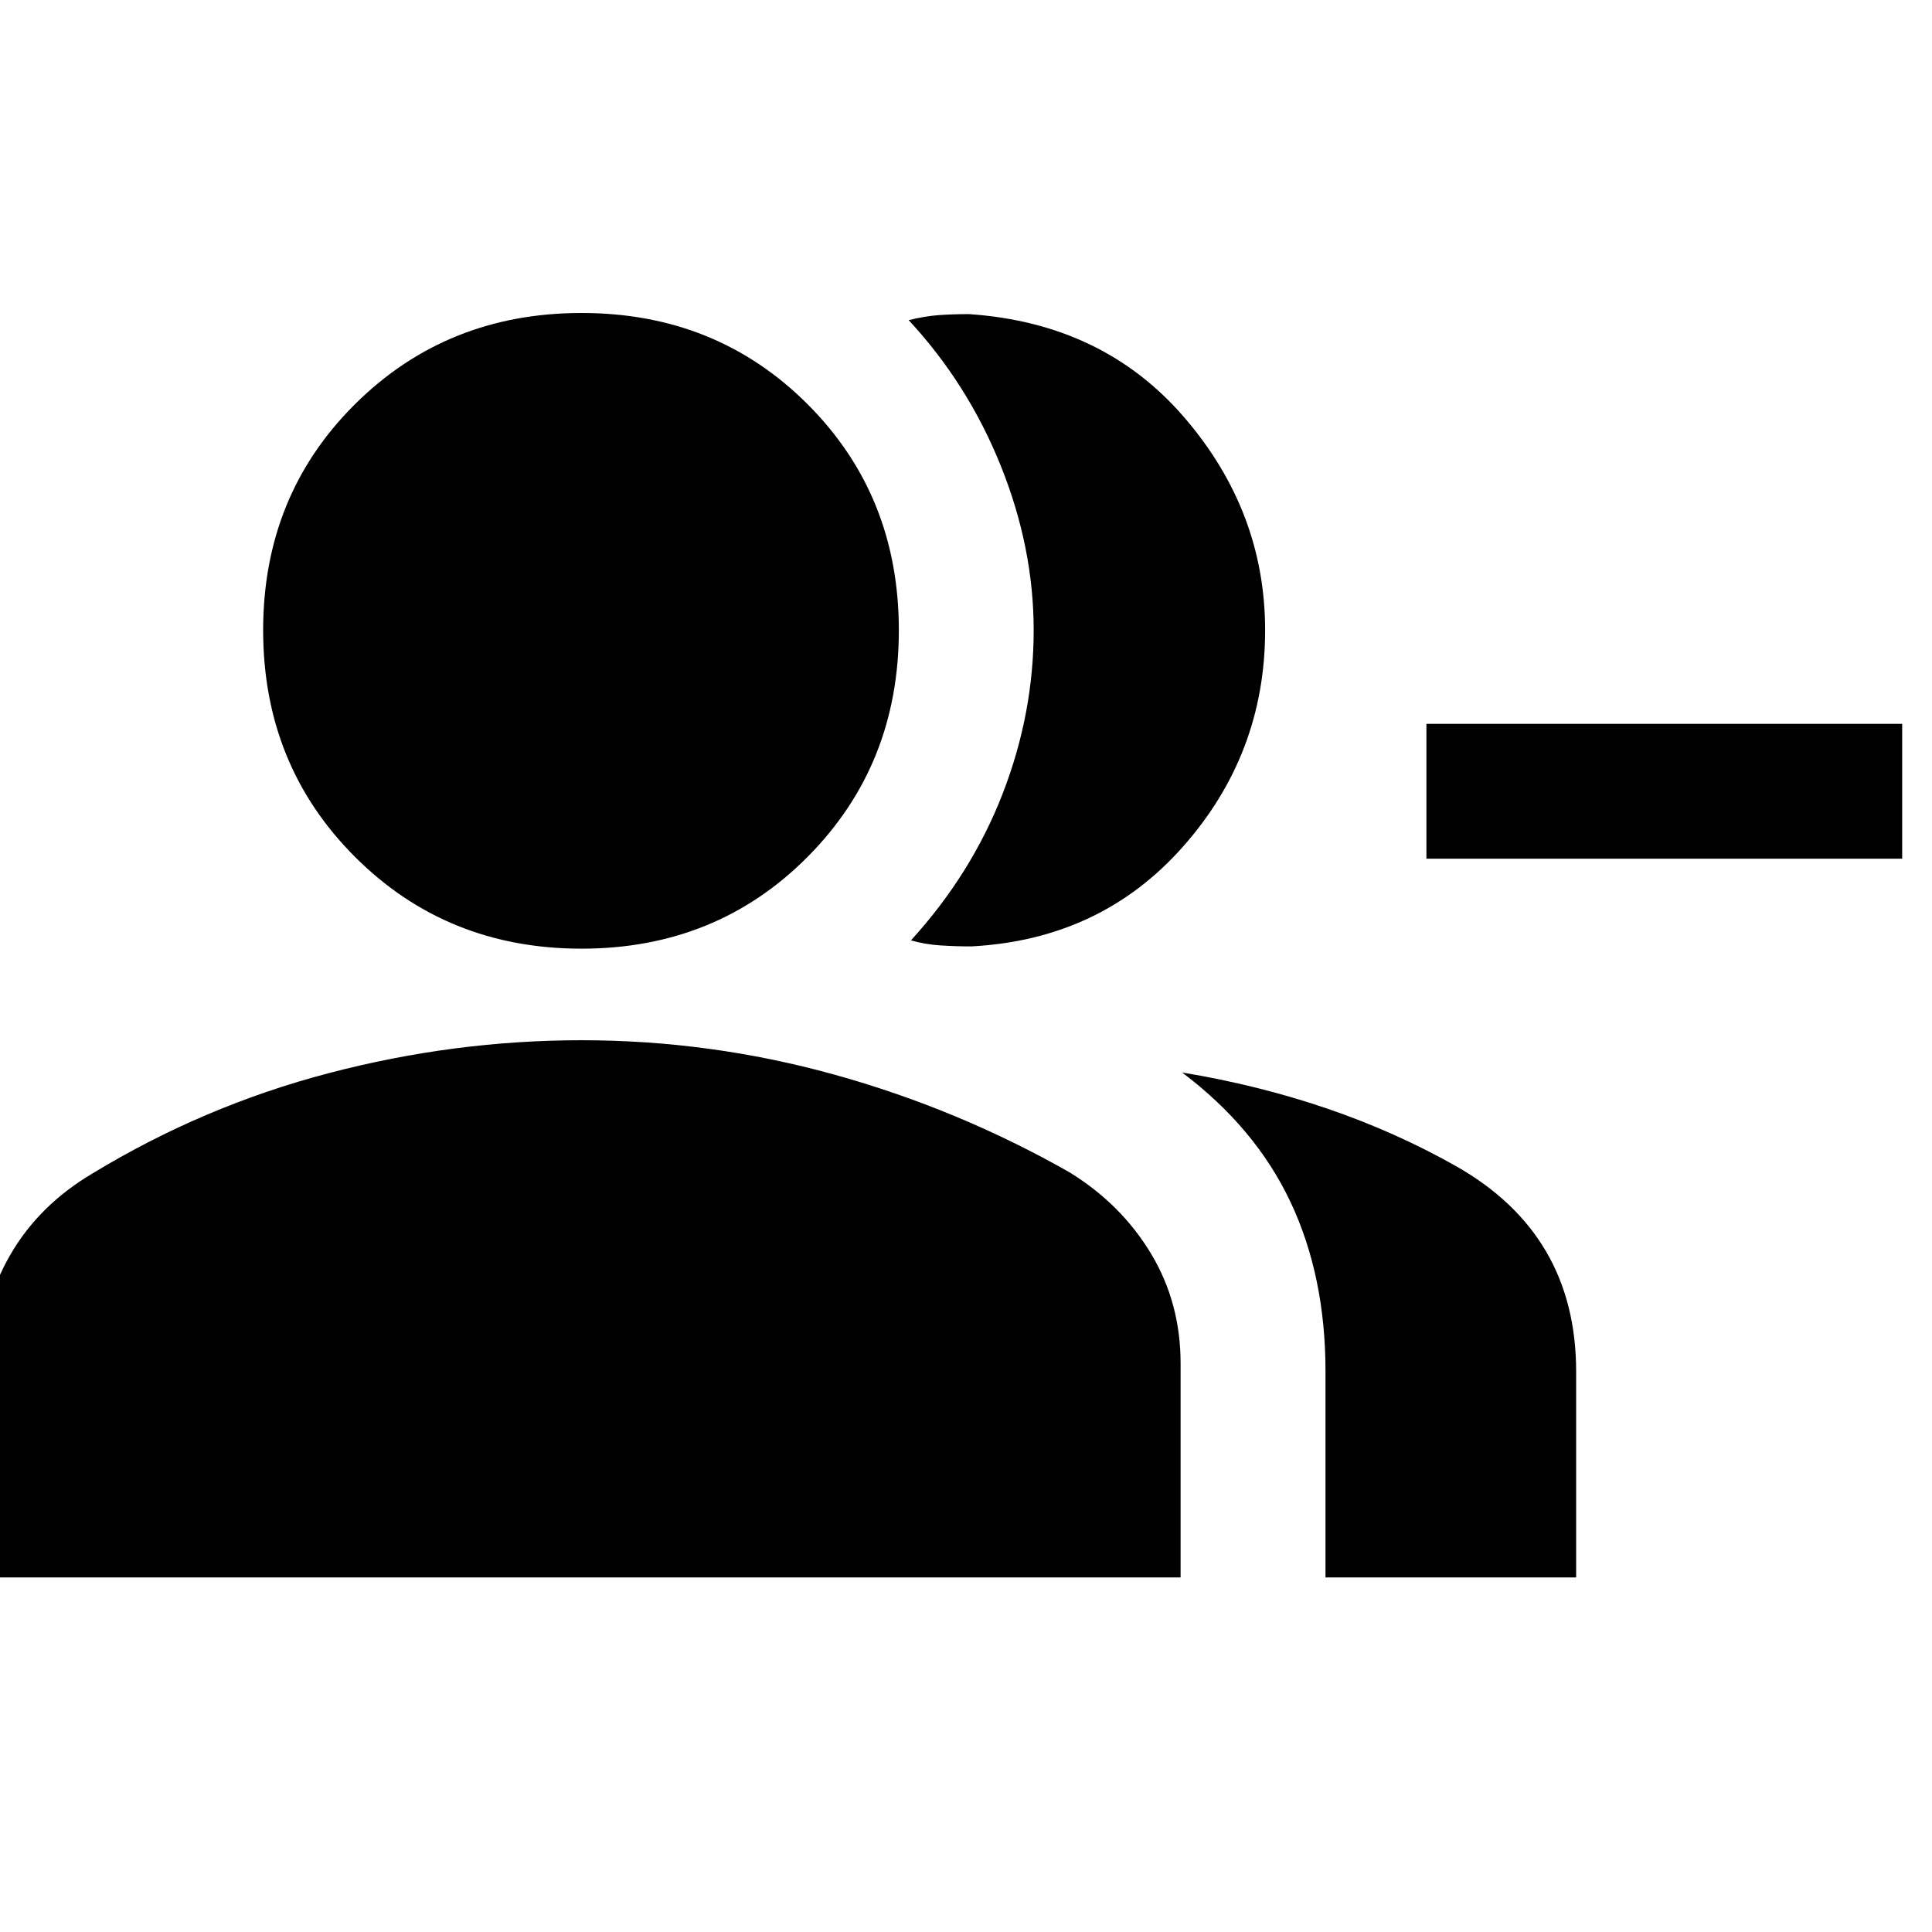 <svg xmlns="http://www.w3.org/2000/svg" height="20" viewBox="0 -960 960 960" width="20"><path d="M452.65-492.74q30.09-33.02 45.54-72.83 15.44-39.8 15.44-81.26 0-41.02-16.33-81.67-16.32-40.65-45.78-72.42 8-2 15-2.5t15-.5q66.55 4.53 106.83 51.21 40.28 46.69 40.28 105.88 0 61.46-40.85 107.58-40.84 46.12-105.13 49.51-8 0-15.5-.5t-14.5-2.5Zm205.98 316.57v-102.46q0-47.31-17.43-84.19-17.44-36.88-53.83-64.27 75.97 12.58 135.89 46.41 59.92 33.83 59.92 102.22v102.29H658.63Zm286.55-357.16h-236.4v-67h236.4v67Zm-656.2 44.72q-66.98 0-112.6-45.62-45.62-45.62-45.62-112.6 0-66.98 45.62-112.31 45.62-45.34 112.6-45.34 66.98 0 112.31 45.34 45.34 45.33 45.34 112.31t-45.34 112.6q-45.33 45.62-112.31 45.62ZM-9.24-176.17v-106.35q0-29.09 14.29-53.86 14.3-24.77 40.91-40.54 55.24-33.56 117.53-49.87 62.29-16.32 125.49-16.32 63.89 0 125.4 17.03 61.51 17.04 117.05 48.59 25.61 15.77 40.41 40.26 14.79 24.49 14.79 54.71v106.35H-9.24Z"/></svg>